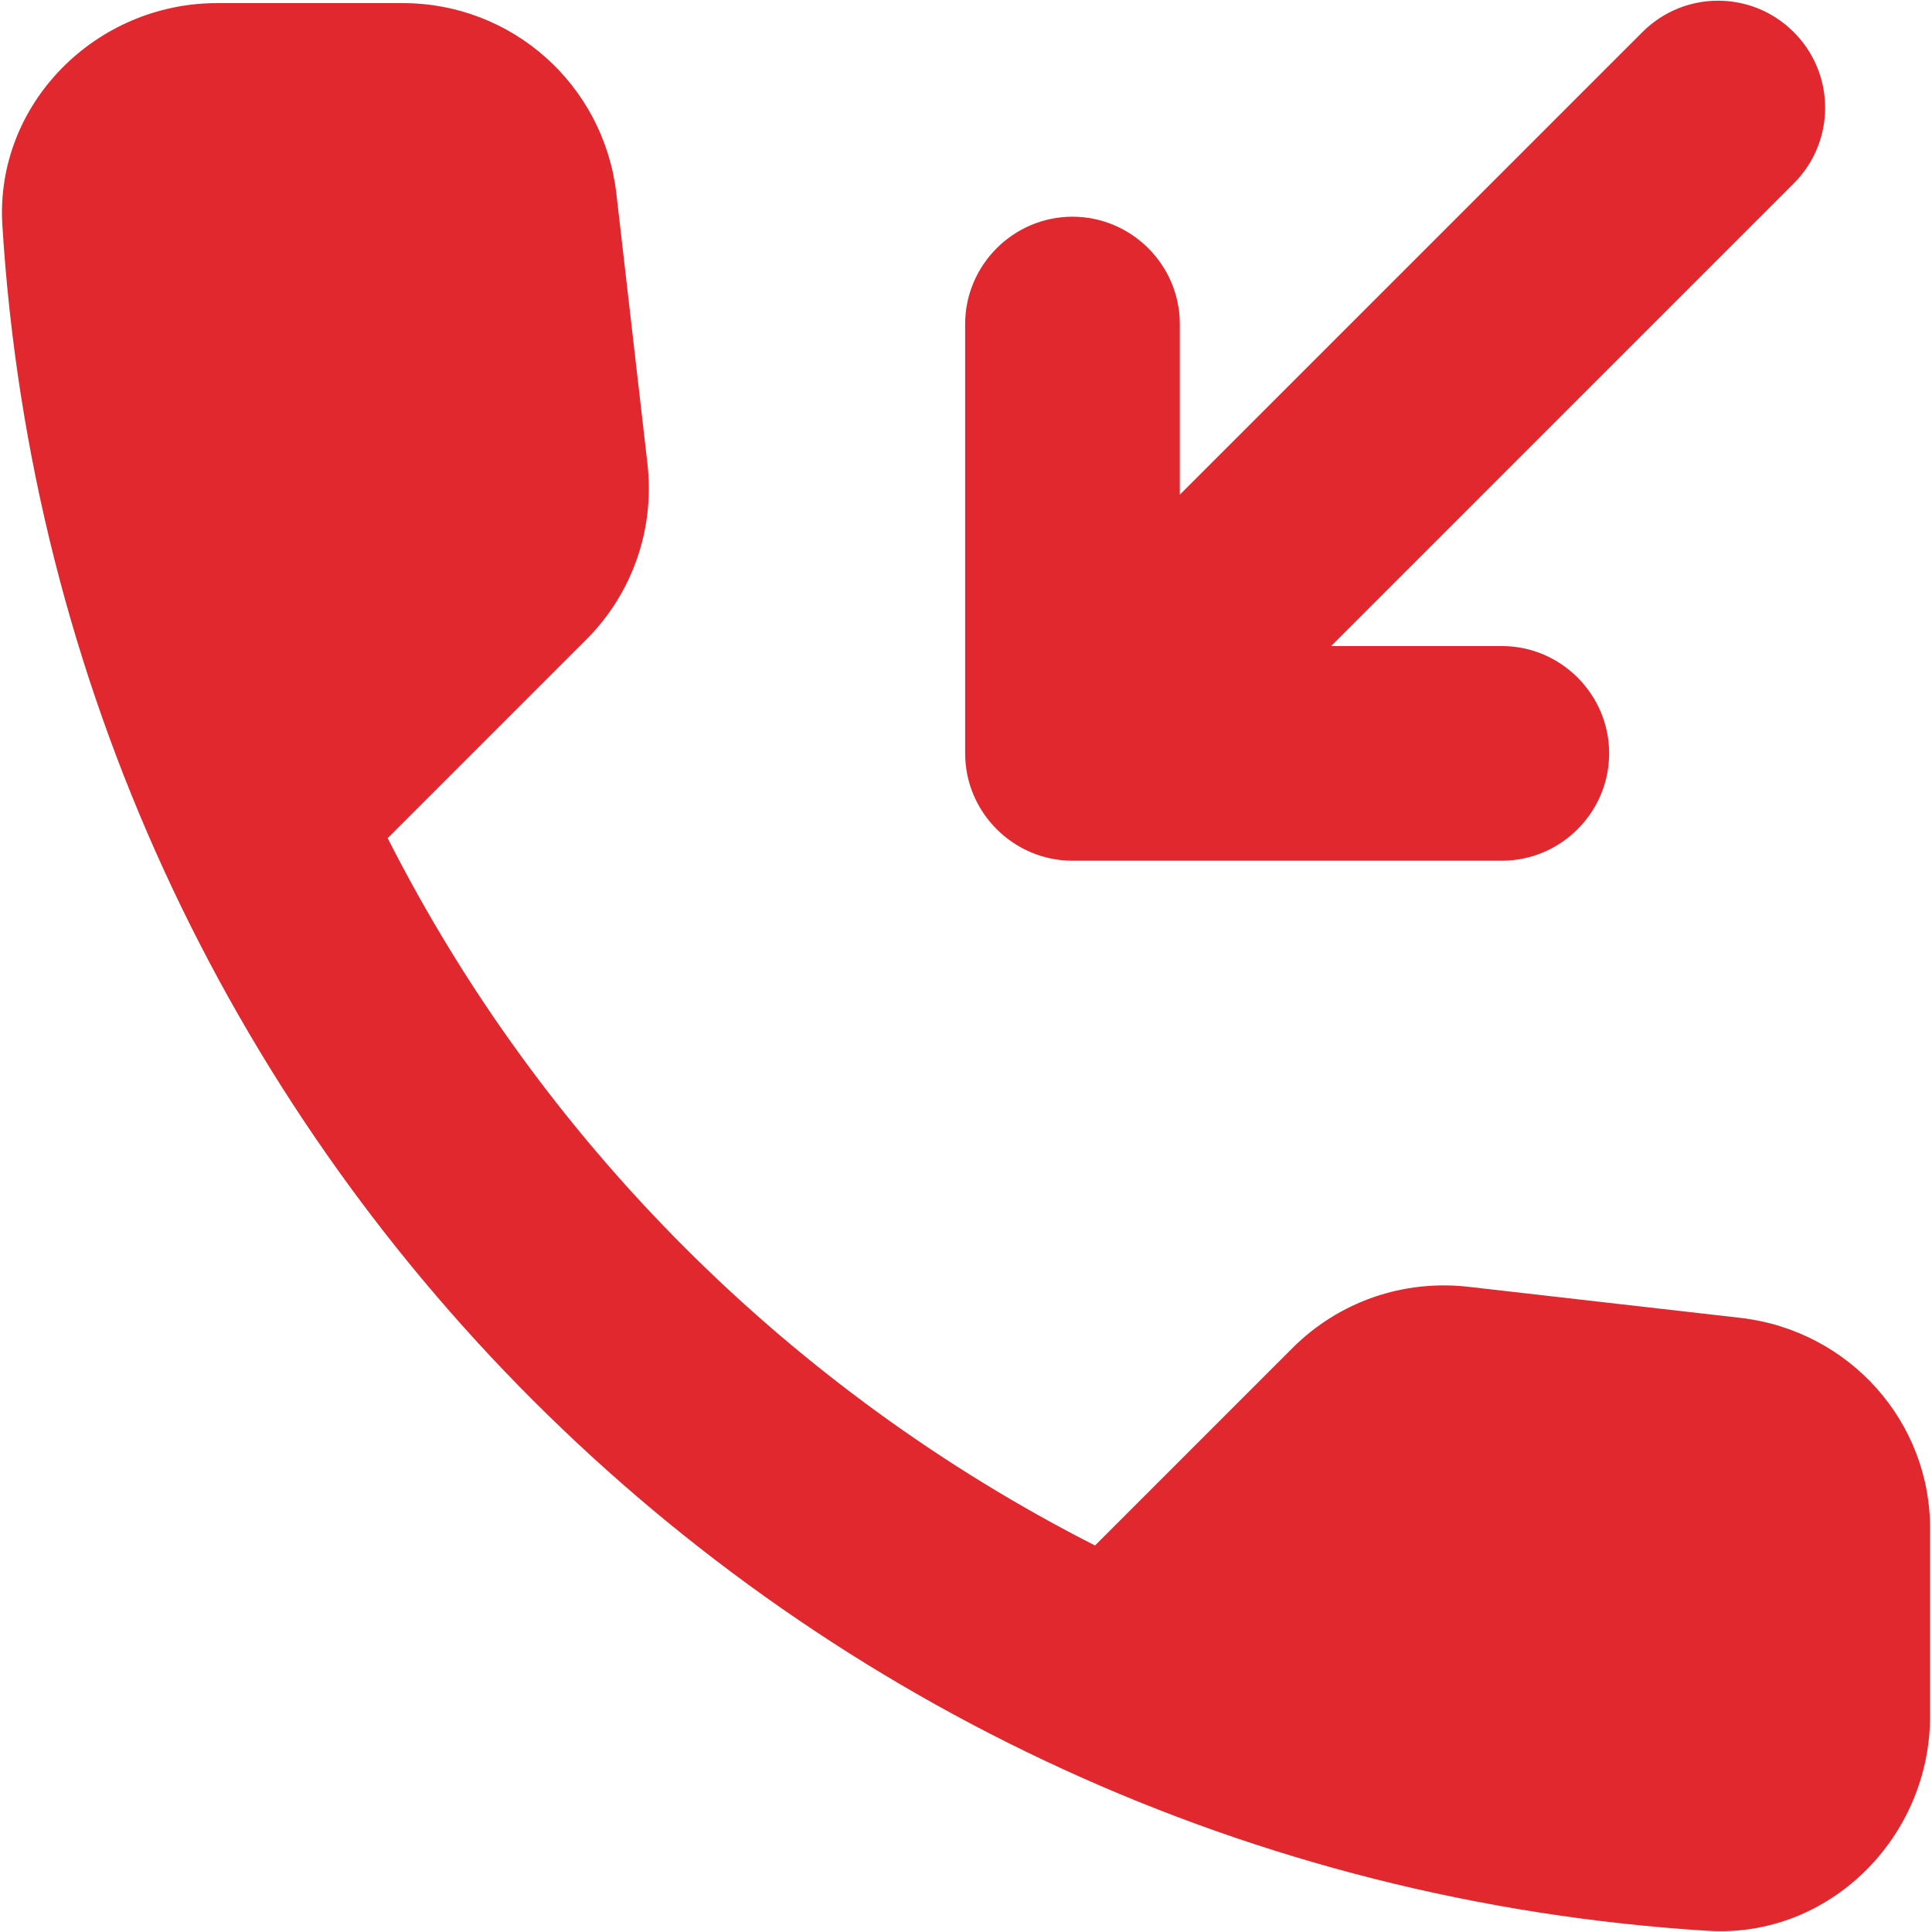 <svg width="18" height="18" viewBox="0 0 18 18" fill="none" xmlns="http://www.w3.org/2000/svg">
<path fill-rule="evenodd" clip-rule="evenodd" d="M13.992 8.019H9.992C9.442 8.019 8.992 7.569 8.992 7.019V3.019C8.992 2.469 9.442 2.019 9.992 2.019C10.542 2.019 10.992 2.469 10.992 3.019V4.609L15.302 0.299C15.692 -0.091 16.322 -0.091 16.712 0.299C17.102 0.689 17.102 1.319 16.712 1.709L12.402 6.019H13.992C14.542 6.019 14.992 6.469 14.992 7.019C14.992 7.569 14.542 8.019 13.992 8.019ZM13.682 11.989L16.222 12.279C17.232 12.399 17.992 13.249 17.982 14.259V15.989C17.982 17.119 17.042 18.059 15.912 17.989C7.382 17.459 0.552 10.639 0.022 2.099C-0.048 0.969 0.892 0.029 2.022 0.029H3.752C4.772 0.029 5.622 0.789 5.742 1.799L6.032 4.319C6.102 4.929 5.892 5.529 5.462 5.959L3.612 7.809C5.052 10.649 7.372 12.959 10.202 14.399L12.042 12.559C12.472 12.129 13.072 11.919 13.682 11.989Z" fill="#E1282E"/>
</svg>

